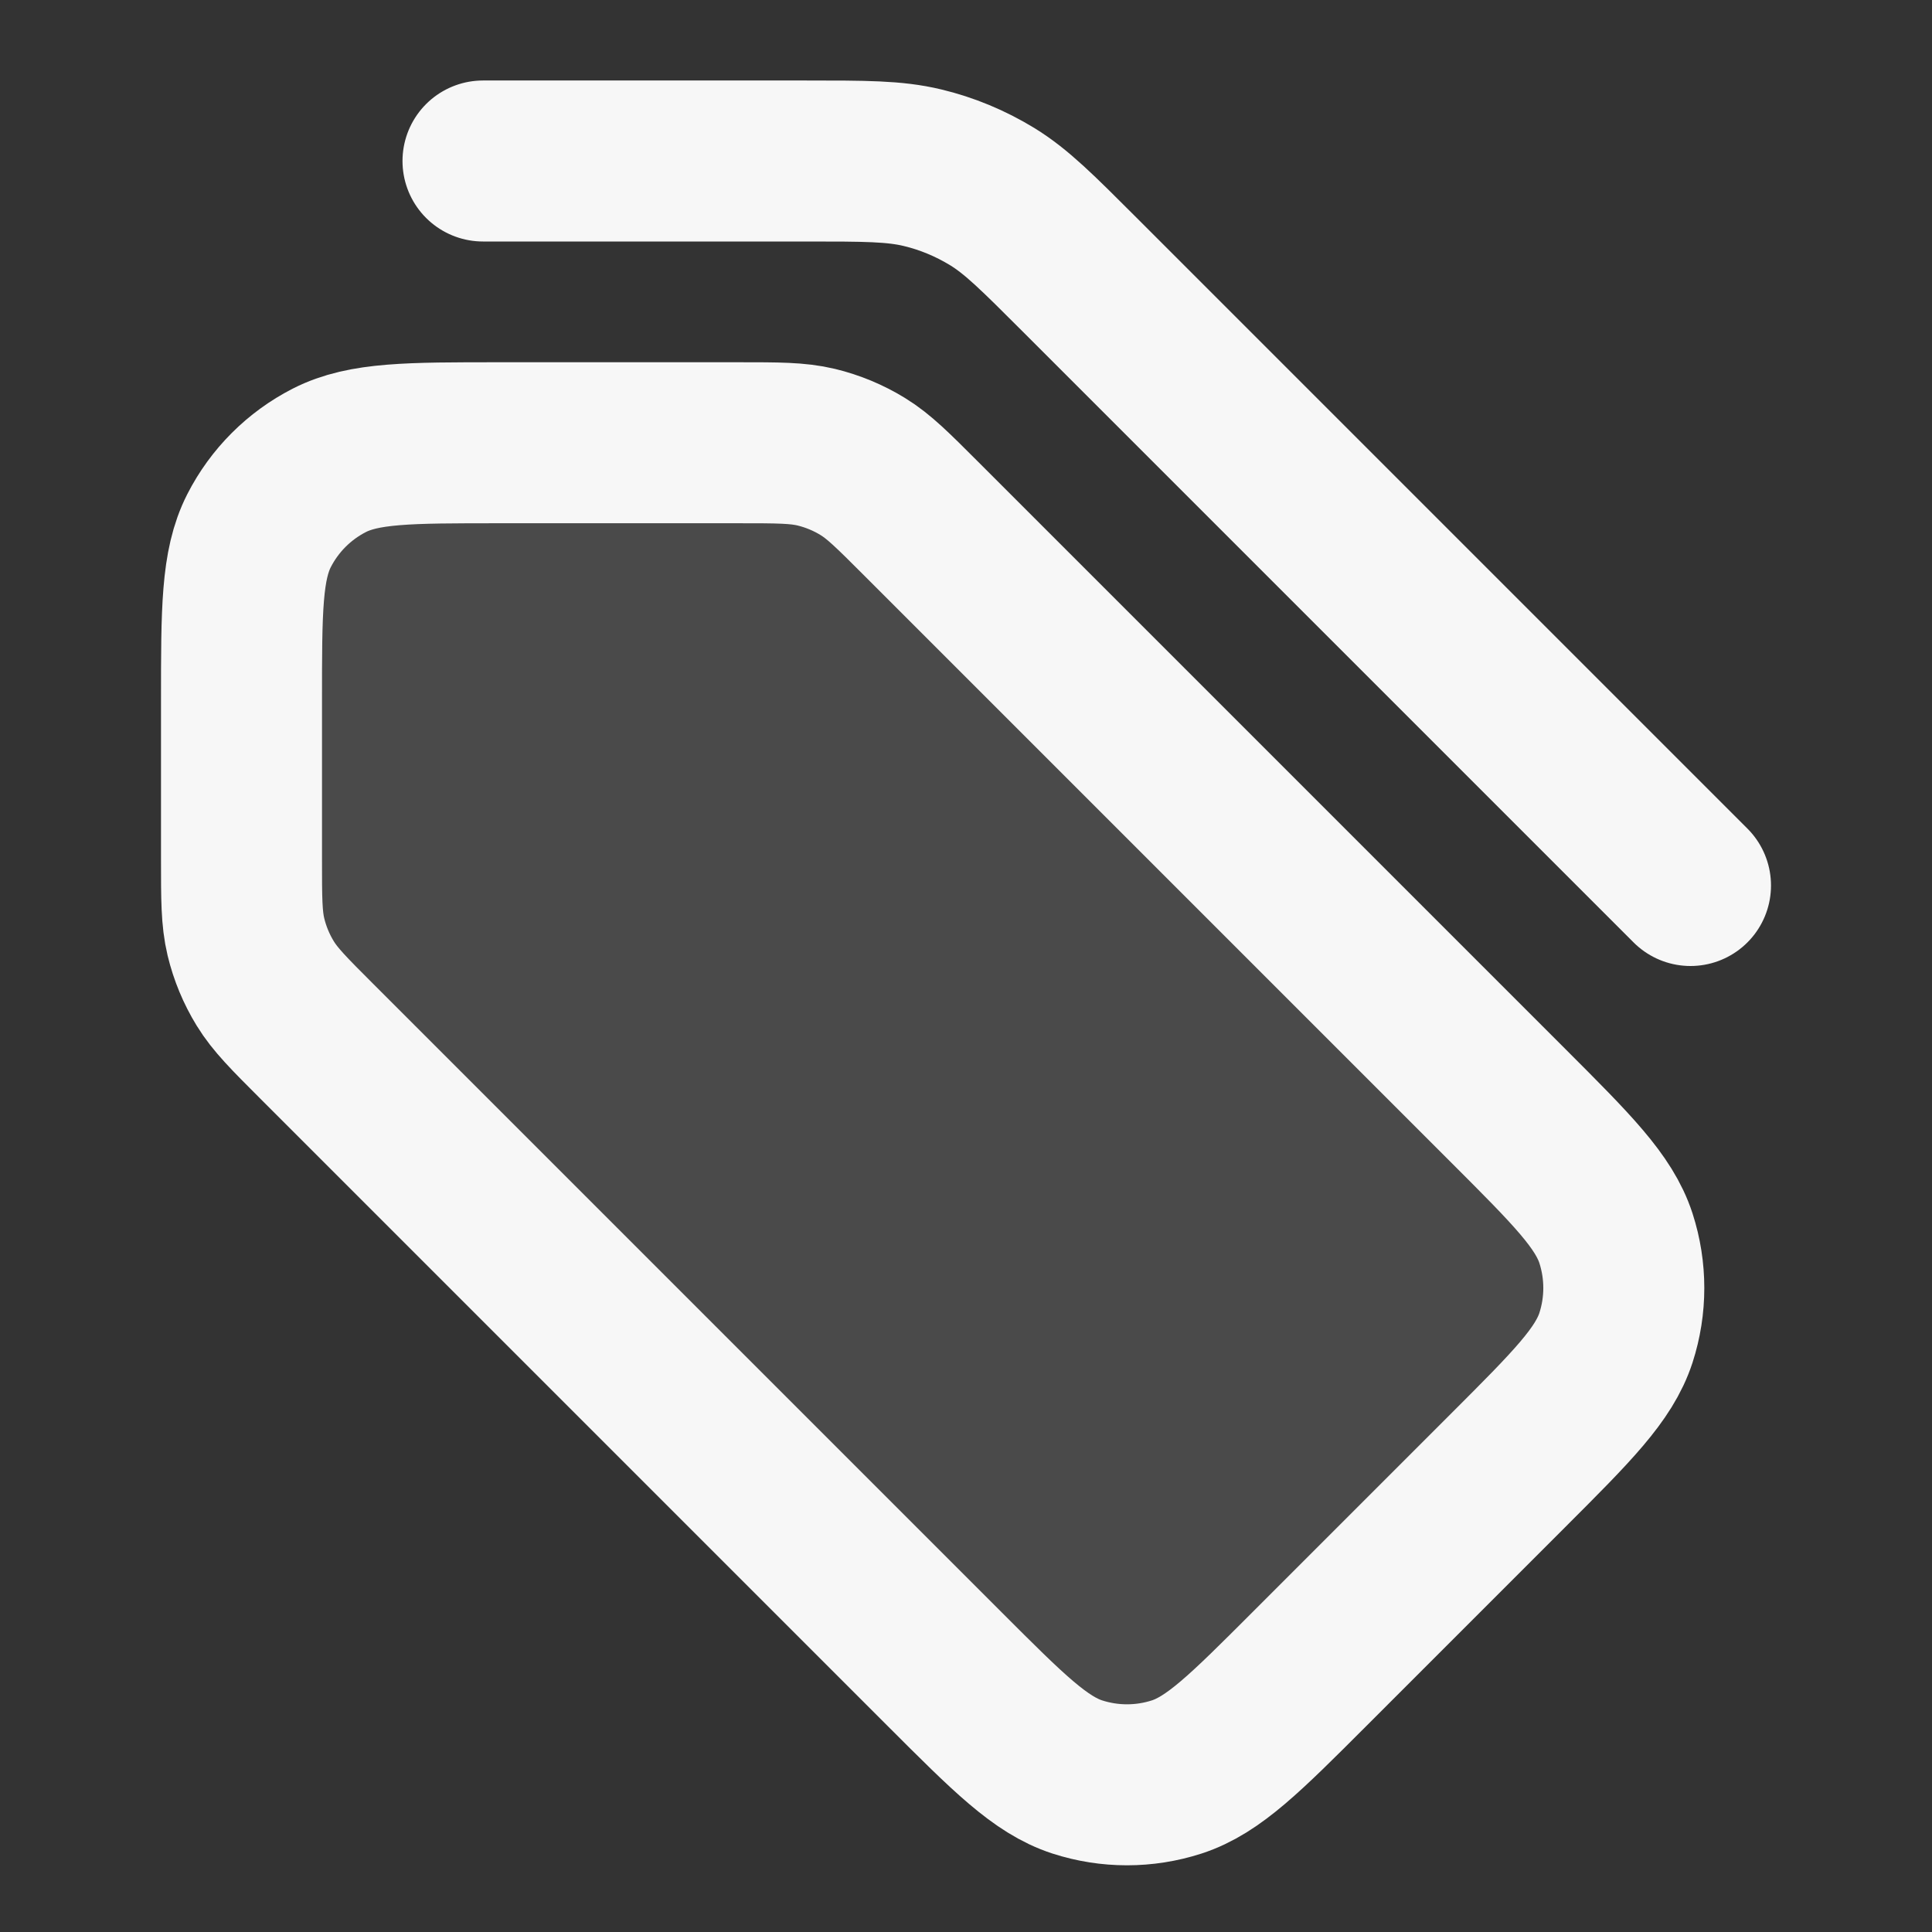 <svg width="24" height="24" xmlns="http://www.w3.org/2000/svg" viewBox="0 0 24 24"><rect x="0" y="0" width="24" height="24" fill="#333333" stroke="none"/><title>tag 03</title><g fill="none" class="nc-icon-wrapper"><path opacity=".12" d="M3.937 12.937C3.591 12.591 3.418 12.418 3.295 12.217C3.185 12.038 3.104 11.842 3.055 11.639C3 11.408 3 11.164 3 10.675L3 8.7C3 7.58 3 7.02 3.218 6.592C3.41 6.216 3.716 5.91 4.092 5.718C4.52 5.5 5.08 5.5 6.2 5.5H9.175C9.664 5.5 9.908 5.5 10.139 5.555C10.342 5.604 10.538 5.685 10.717 5.795C10.918 5.918 11.091 6.091 11.437 6.437L18.737 13.737C19.529 14.529 19.925 14.925 20.074 15.382C20.204 15.784 20.204 16.216 20.074 16.618C19.925 17.075 19.529 17.471 18.737 18.263L16.263 20.737C15.471 21.529 15.075 21.925 14.618 22.074C14.216 22.204 13.784 22.204 13.382 22.074C12.925 21.925 12.529 21.529 11.737 20.737L3.937 12.937Z" fill="#F7F7F7"></path><path d="M21 11L13.406 3.406C12.887 2.887 12.628 2.628 12.325 2.442C12.056 2.278 11.764 2.156 11.458 2.083C11.112 2 10.745 2 10.012 2L6 2M3 8.7L3 10.675C3 11.164 3 11.408 3.055 11.639C3.104 11.842 3.185 12.038 3.295 12.217C3.418 12.418 3.591 12.591 3.937 12.937L11.737 20.737C12.529 21.529 12.925 21.925 13.382 22.074C13.784 22.204 14.216 22.204 14.618 22.074C15.075 21.925 15.471 21.529 16.263 20.737L18.737 18.263C19.529 17.471 19.925 17.075 20.074 16.618C20.204 16.216 20.204 15.784 20.074 15.382C19.925 14.925 19.529 14.529 18.737 13.737L11.437 6.437C11.091 6.091 10.918 5.918 10.717 5.795C10.538 5.685 10.342 5.604 10.139 5.555C9.908 5.5 9.664 5.5 9.175 5.5H6.2C5.08 5.5 4.52 5.5 4.092 5.718C3.716 5.91 3.41 6.216 3.218 6.592C3 7.02 3 7.58 3 8.7Z" stroke="#F7F7F7" stroke-width="2" stroke-linecap="round" stroke-linejoin="round"></path></g></svg>